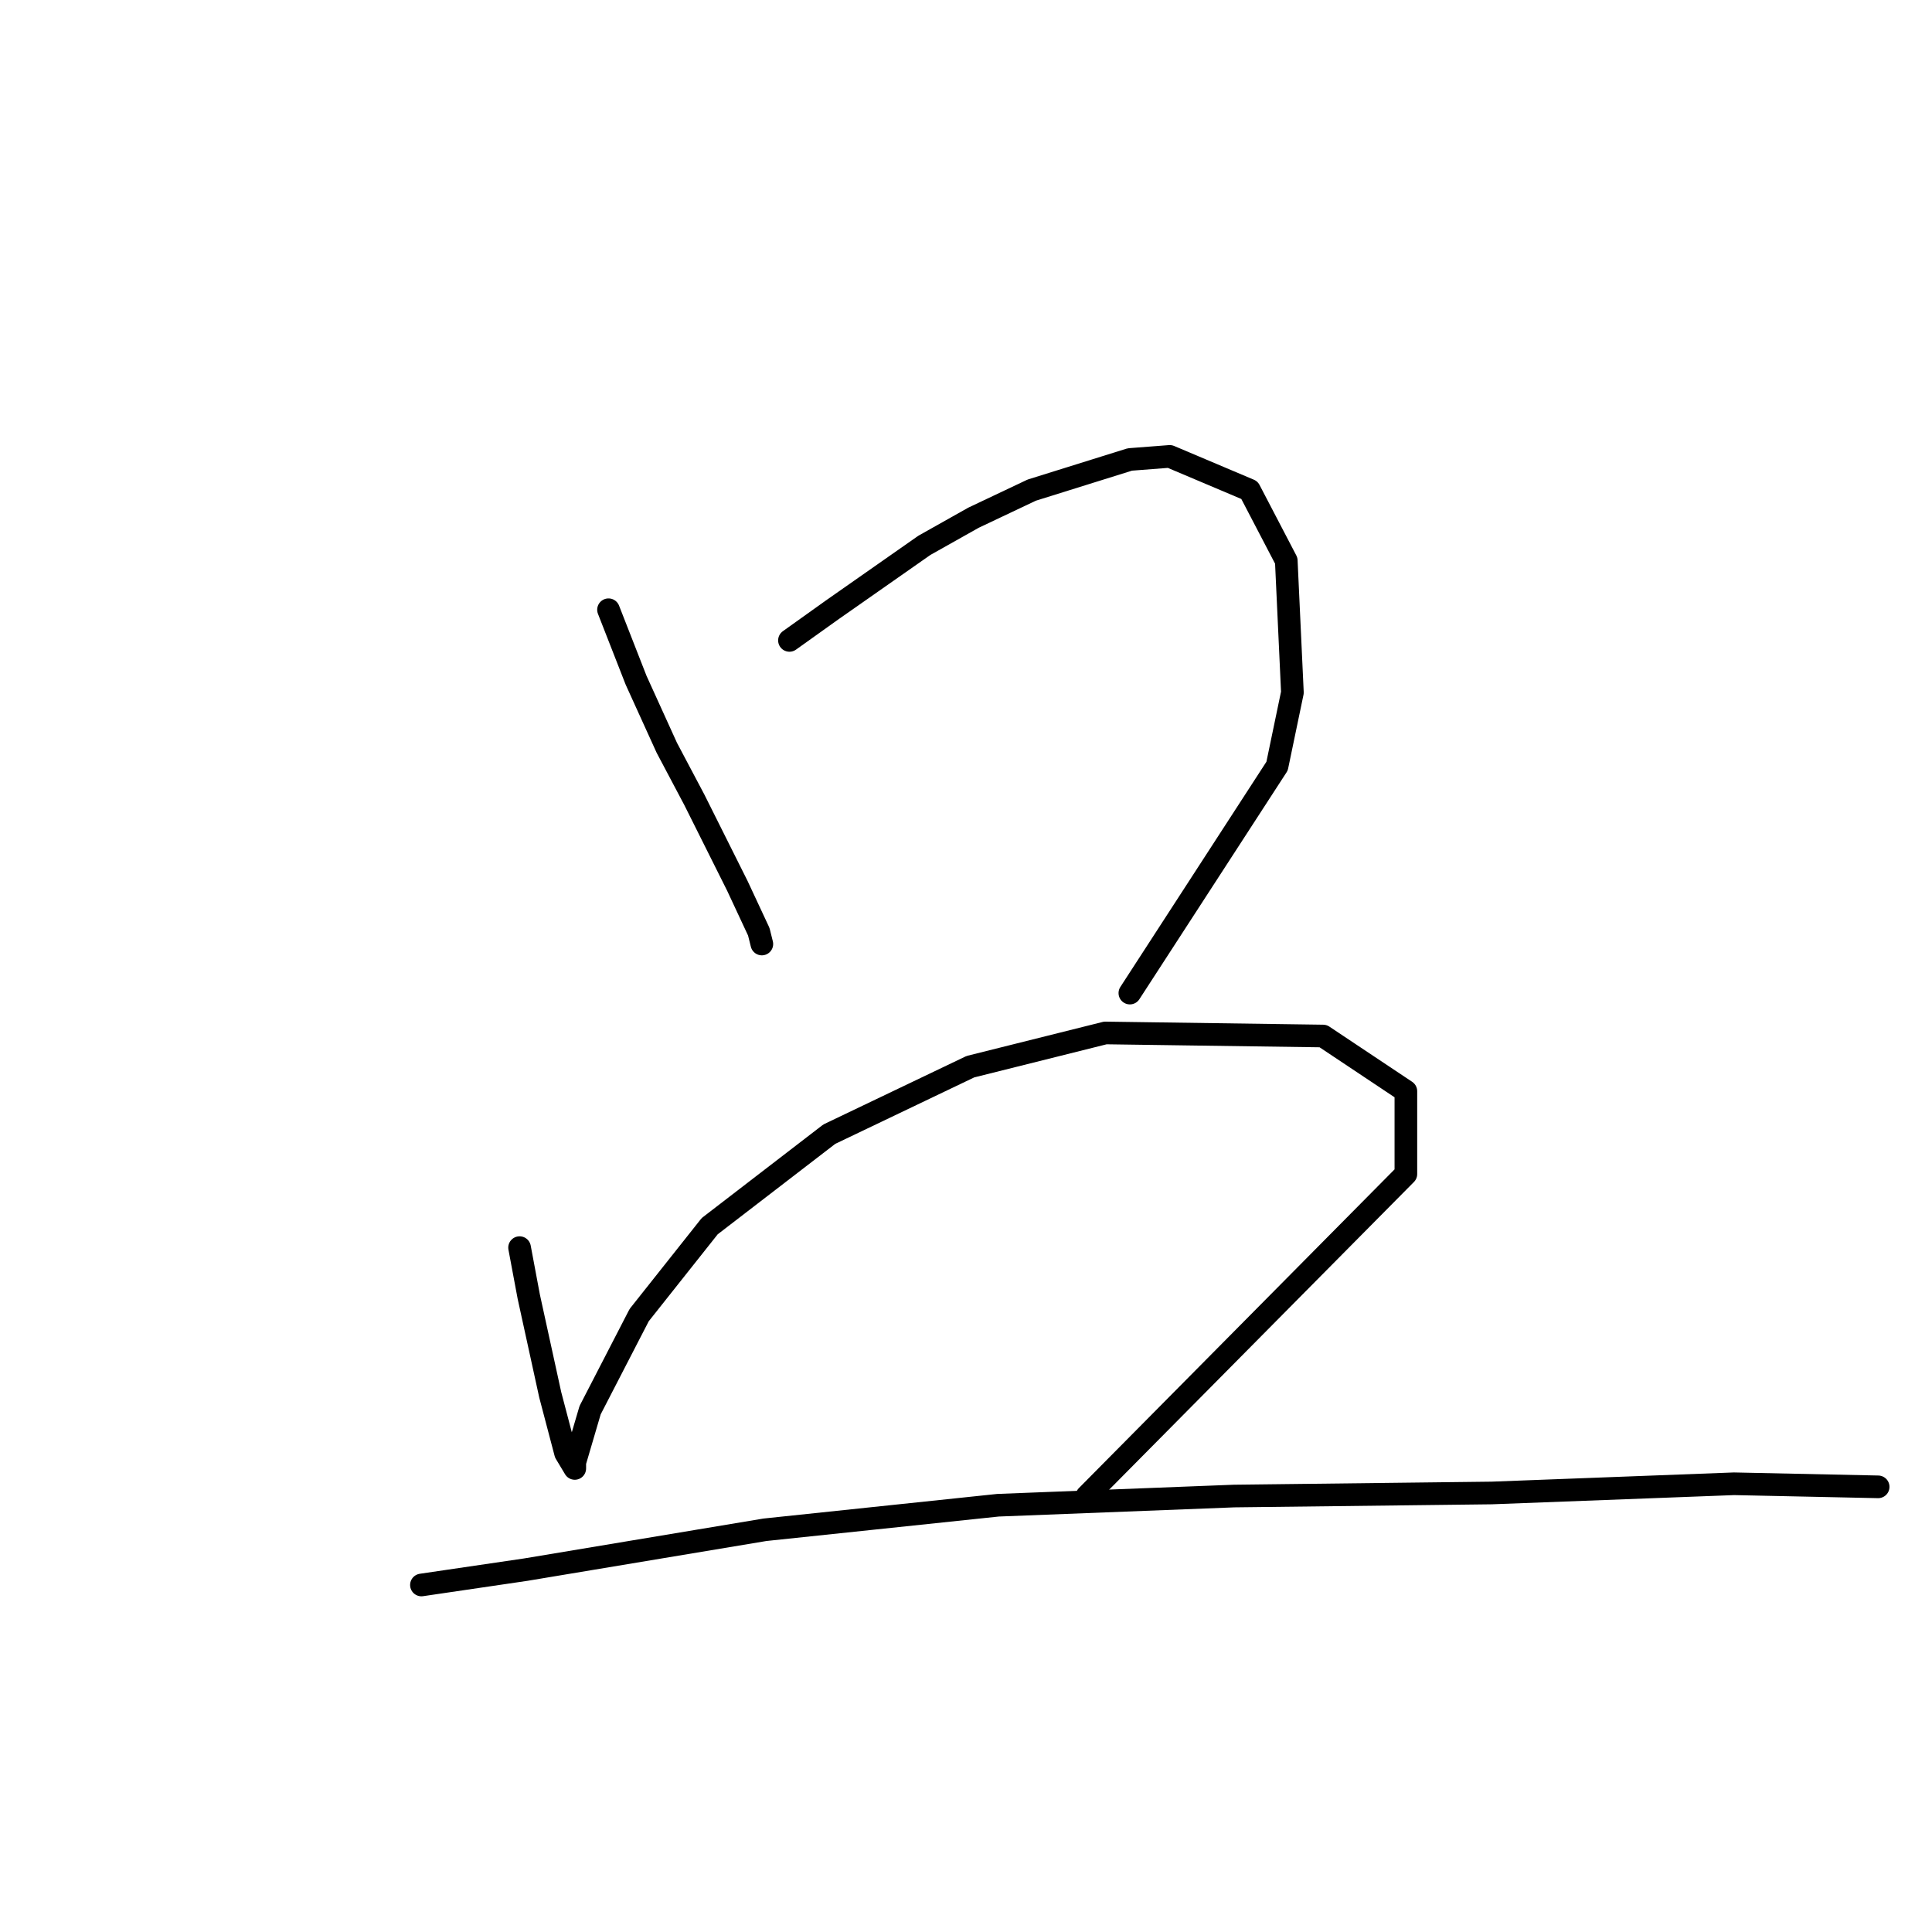 <?xml version="1.0" standalone="no"?>
    <svg width="256" height="256" xmlns="http://www.w3.org/2000/svg" version="1.1">
    <polyline stroke="black" stroke-width="3" stroke-linecap="round" fill="transparent" stroke-linejoin="round" points="80.631 80.794 84.288 90.14 88.352 99.08 92.009 105.988 97.698 117.366 100.543 123.462 100.949 125.087 100.949 125.087 " />
        <polyline stroke="black" stroke-width="3" stroke-linecap="round" fill="transparent" stroke-linejoin="round" points="104.606 84.857 110.295 80.794 122.486 72.26 128.988 68.603 136.709 64.945 149.713 60.882 154.996 60.475 165.561 64.945 170.438 74.292 171.25 91.765 169.218 101.518 149.713 131.589 149.713 131.589 " />
        <polyline stroke="black" stroke-width="3" stroke-linecap="round" fill="transparent" stroke-linejoin="round" points="68.846 165.318 70.065 171.819 72.91 184.823 74.942 192.544 76.161 194.576 76.161 193.763 78.192 186.855 84.694 174.258 94.041 162.473 109.889 150.282 128.582 141.342 146.462 136.872 175.314 137.278 186.286 144.593 186.286 155.565 144.024 198.233 144.024 198.233 " />
        <polyline stroke="black" stroke-width="3" stroke-linecap="round" fill="transparent" stroke-linejoin="round" points="55.842 210.018 69.659 207.986 101.355 202.703 132.239 199.452 163.529 198.233 197.664 197.827 229.767 196.608 248.866 197.014 248.866 197.014 " />
        </svg>